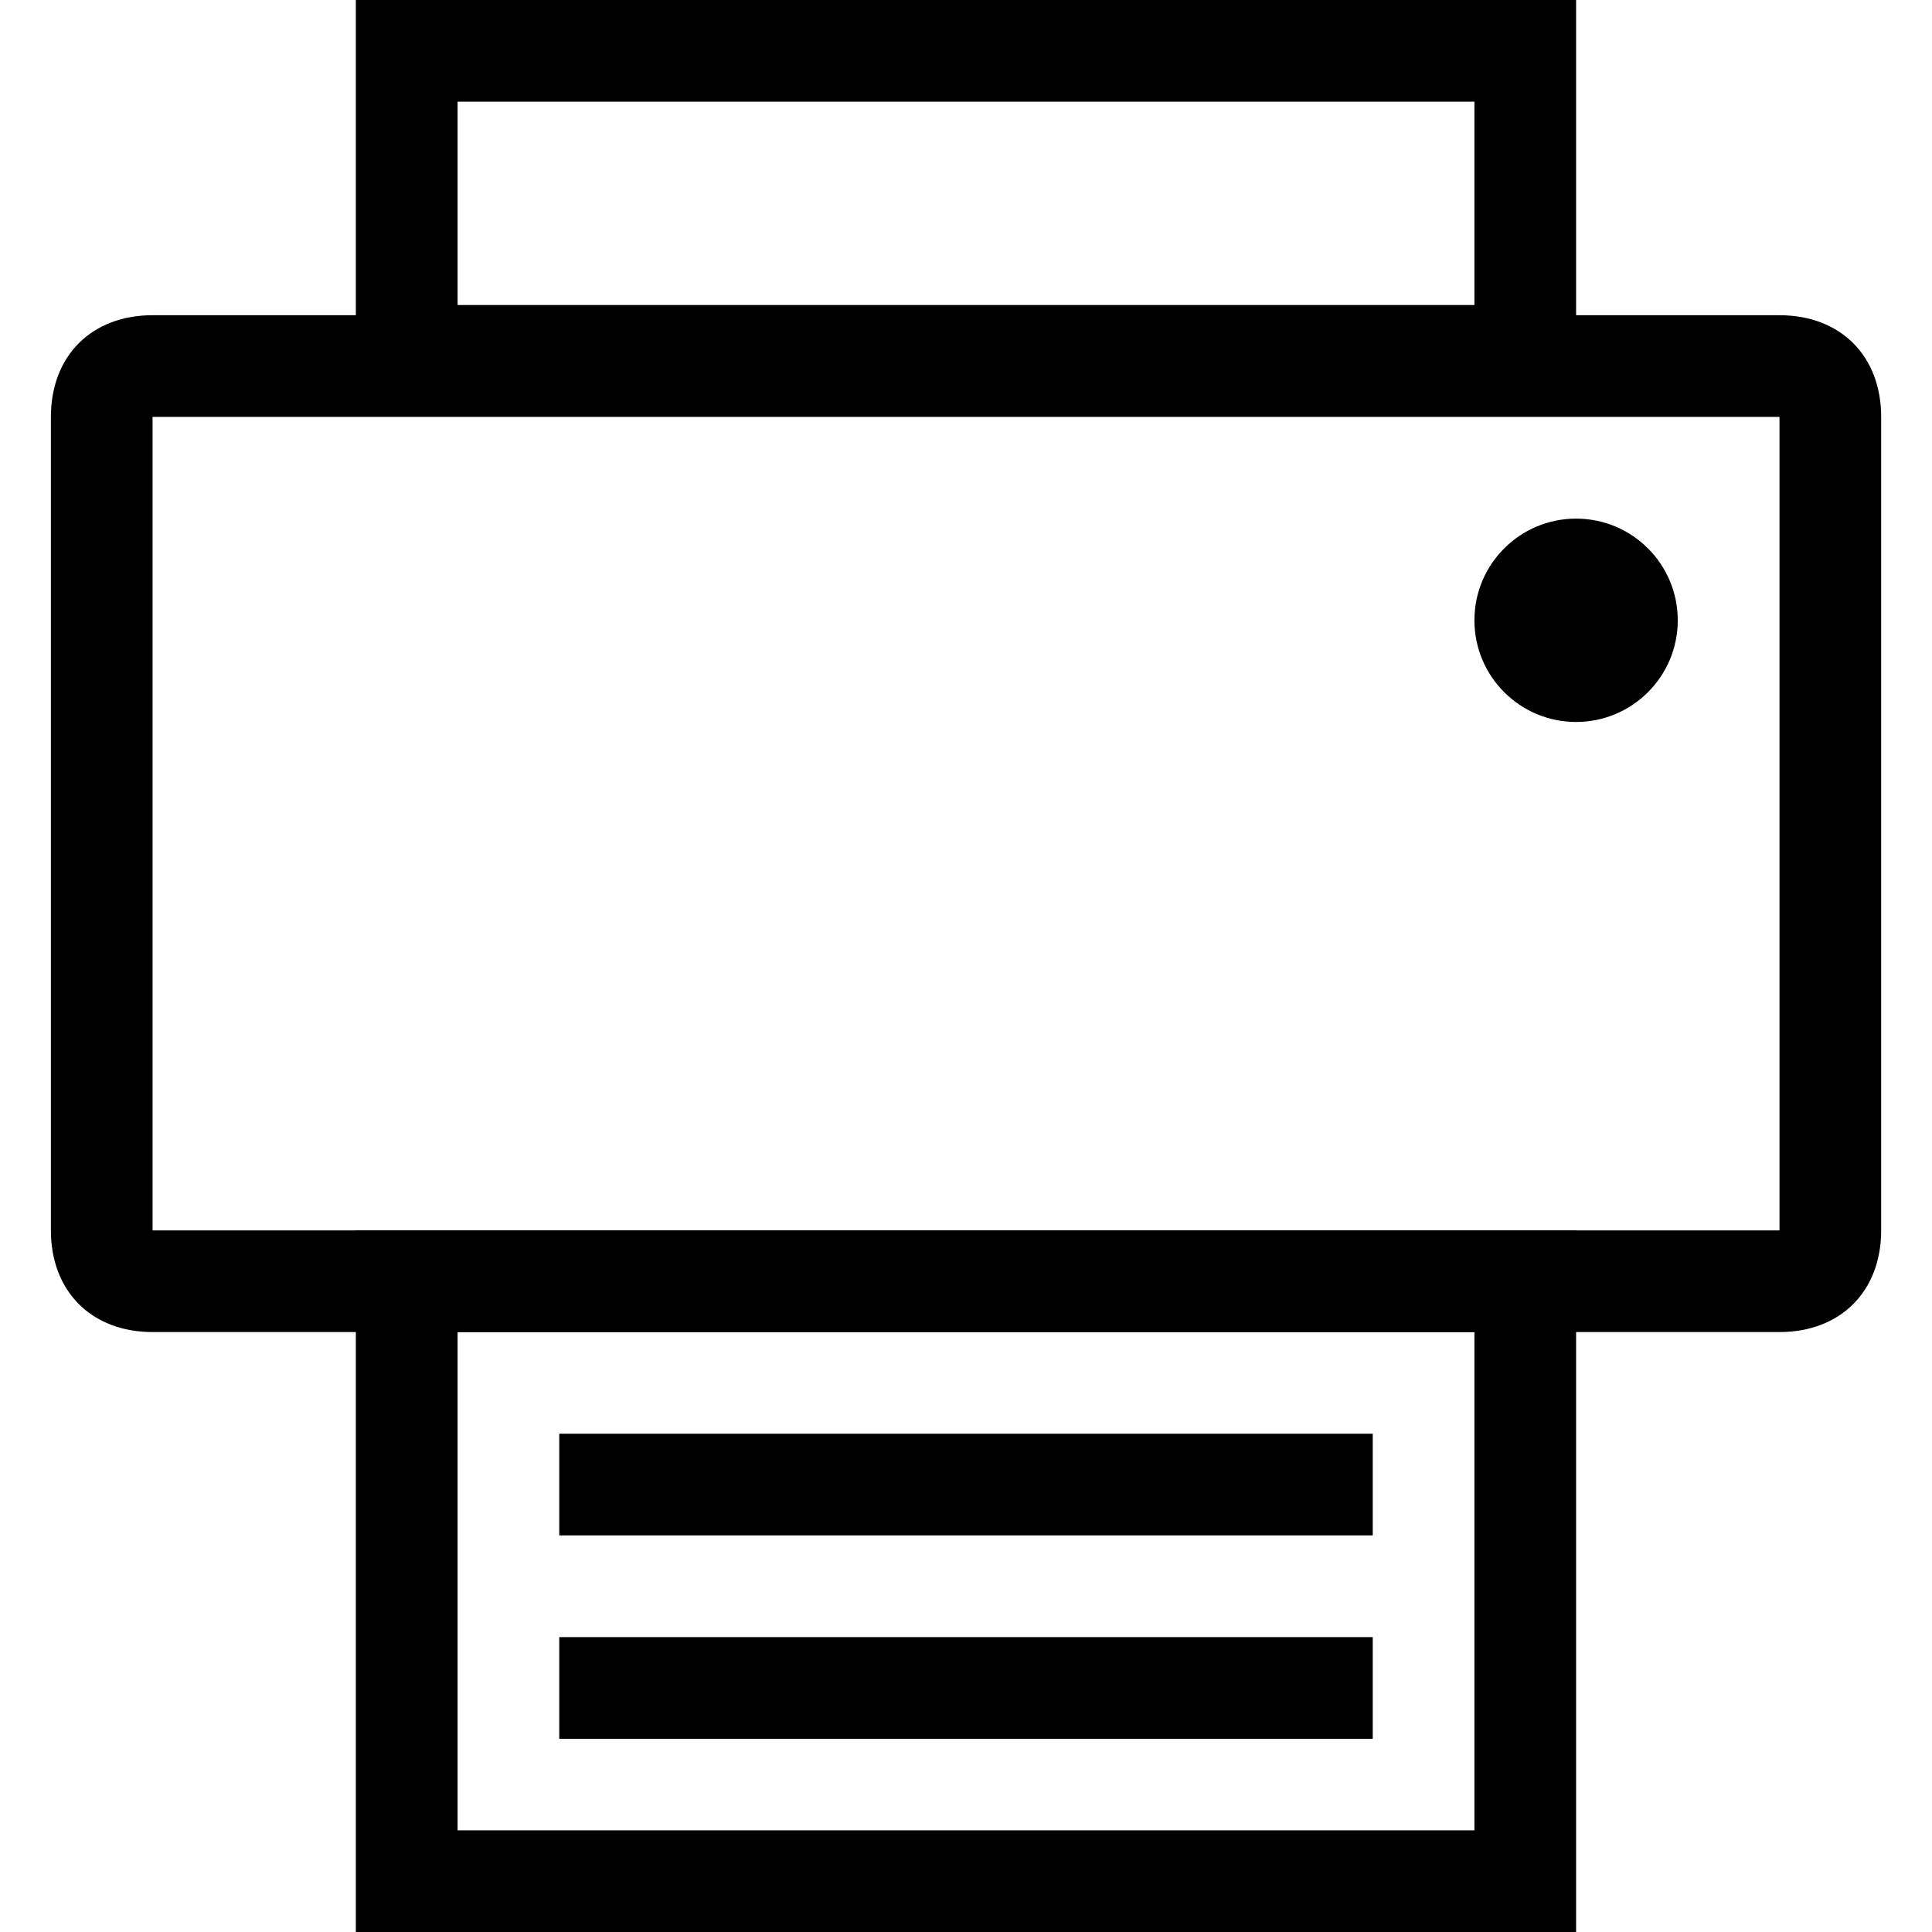 <?xml version="1.0" encoding="utf-8"?>
<!-- Generated by IcoMoon.io -->
<!DOCTYPE svg PUBLIC "-//W3C//DTD SVG 1.1//EN" "http://www.w3.org/Graphics/SVG/1.1/DTD/svg11.dtd">
<svg version="1.1" xmlns="http://www.w3.org/2000/svg" xmlns:xlink="http://www.w3.org/1999/xlink" width="32" height="32" viewBox="0 0 32 32">
<path d="M29.474 6.905v13.474h-26.947v-13.474h26.947zM29.474 5.221h-26.947c-1.011 0-1.684 0.674-1.684 1.684v13.474c0 1.011 0.674 1.684 1.684 1.684h26.947c1.011 0 1.684-0.674 1.684-1.684v-13.474c0-1.011-0.674-1.684-1.684-1.684v0z"></path>
<path d="M27.789 10.274c0 0.93-0.754 1.684-1.684 1.684s-1.684-0.754-1.684-1.684c0-0.93 0.754-1.684 1.684-1.684s1.684 0.754 1.684 1.684z"></path>
<path d="M24.421 1.684v3.368h-16.842v-3.368h16.842zM26.105 0h-20.211v6.737h20.211v-6.737z"></path>
<path d="M24.421 22.063v8.253h-16.842v-8.253h16.842zM26.105 20.379h-20.211v11.621h20.211v-11.621z"></path>
<path d="M9.263 23.747h13.474v1.684h-13.474v-1.684z"></path>
<path d="M9.263 27.116h13.474v1.684h-13.474v-1.684z"></path>
</svg>
